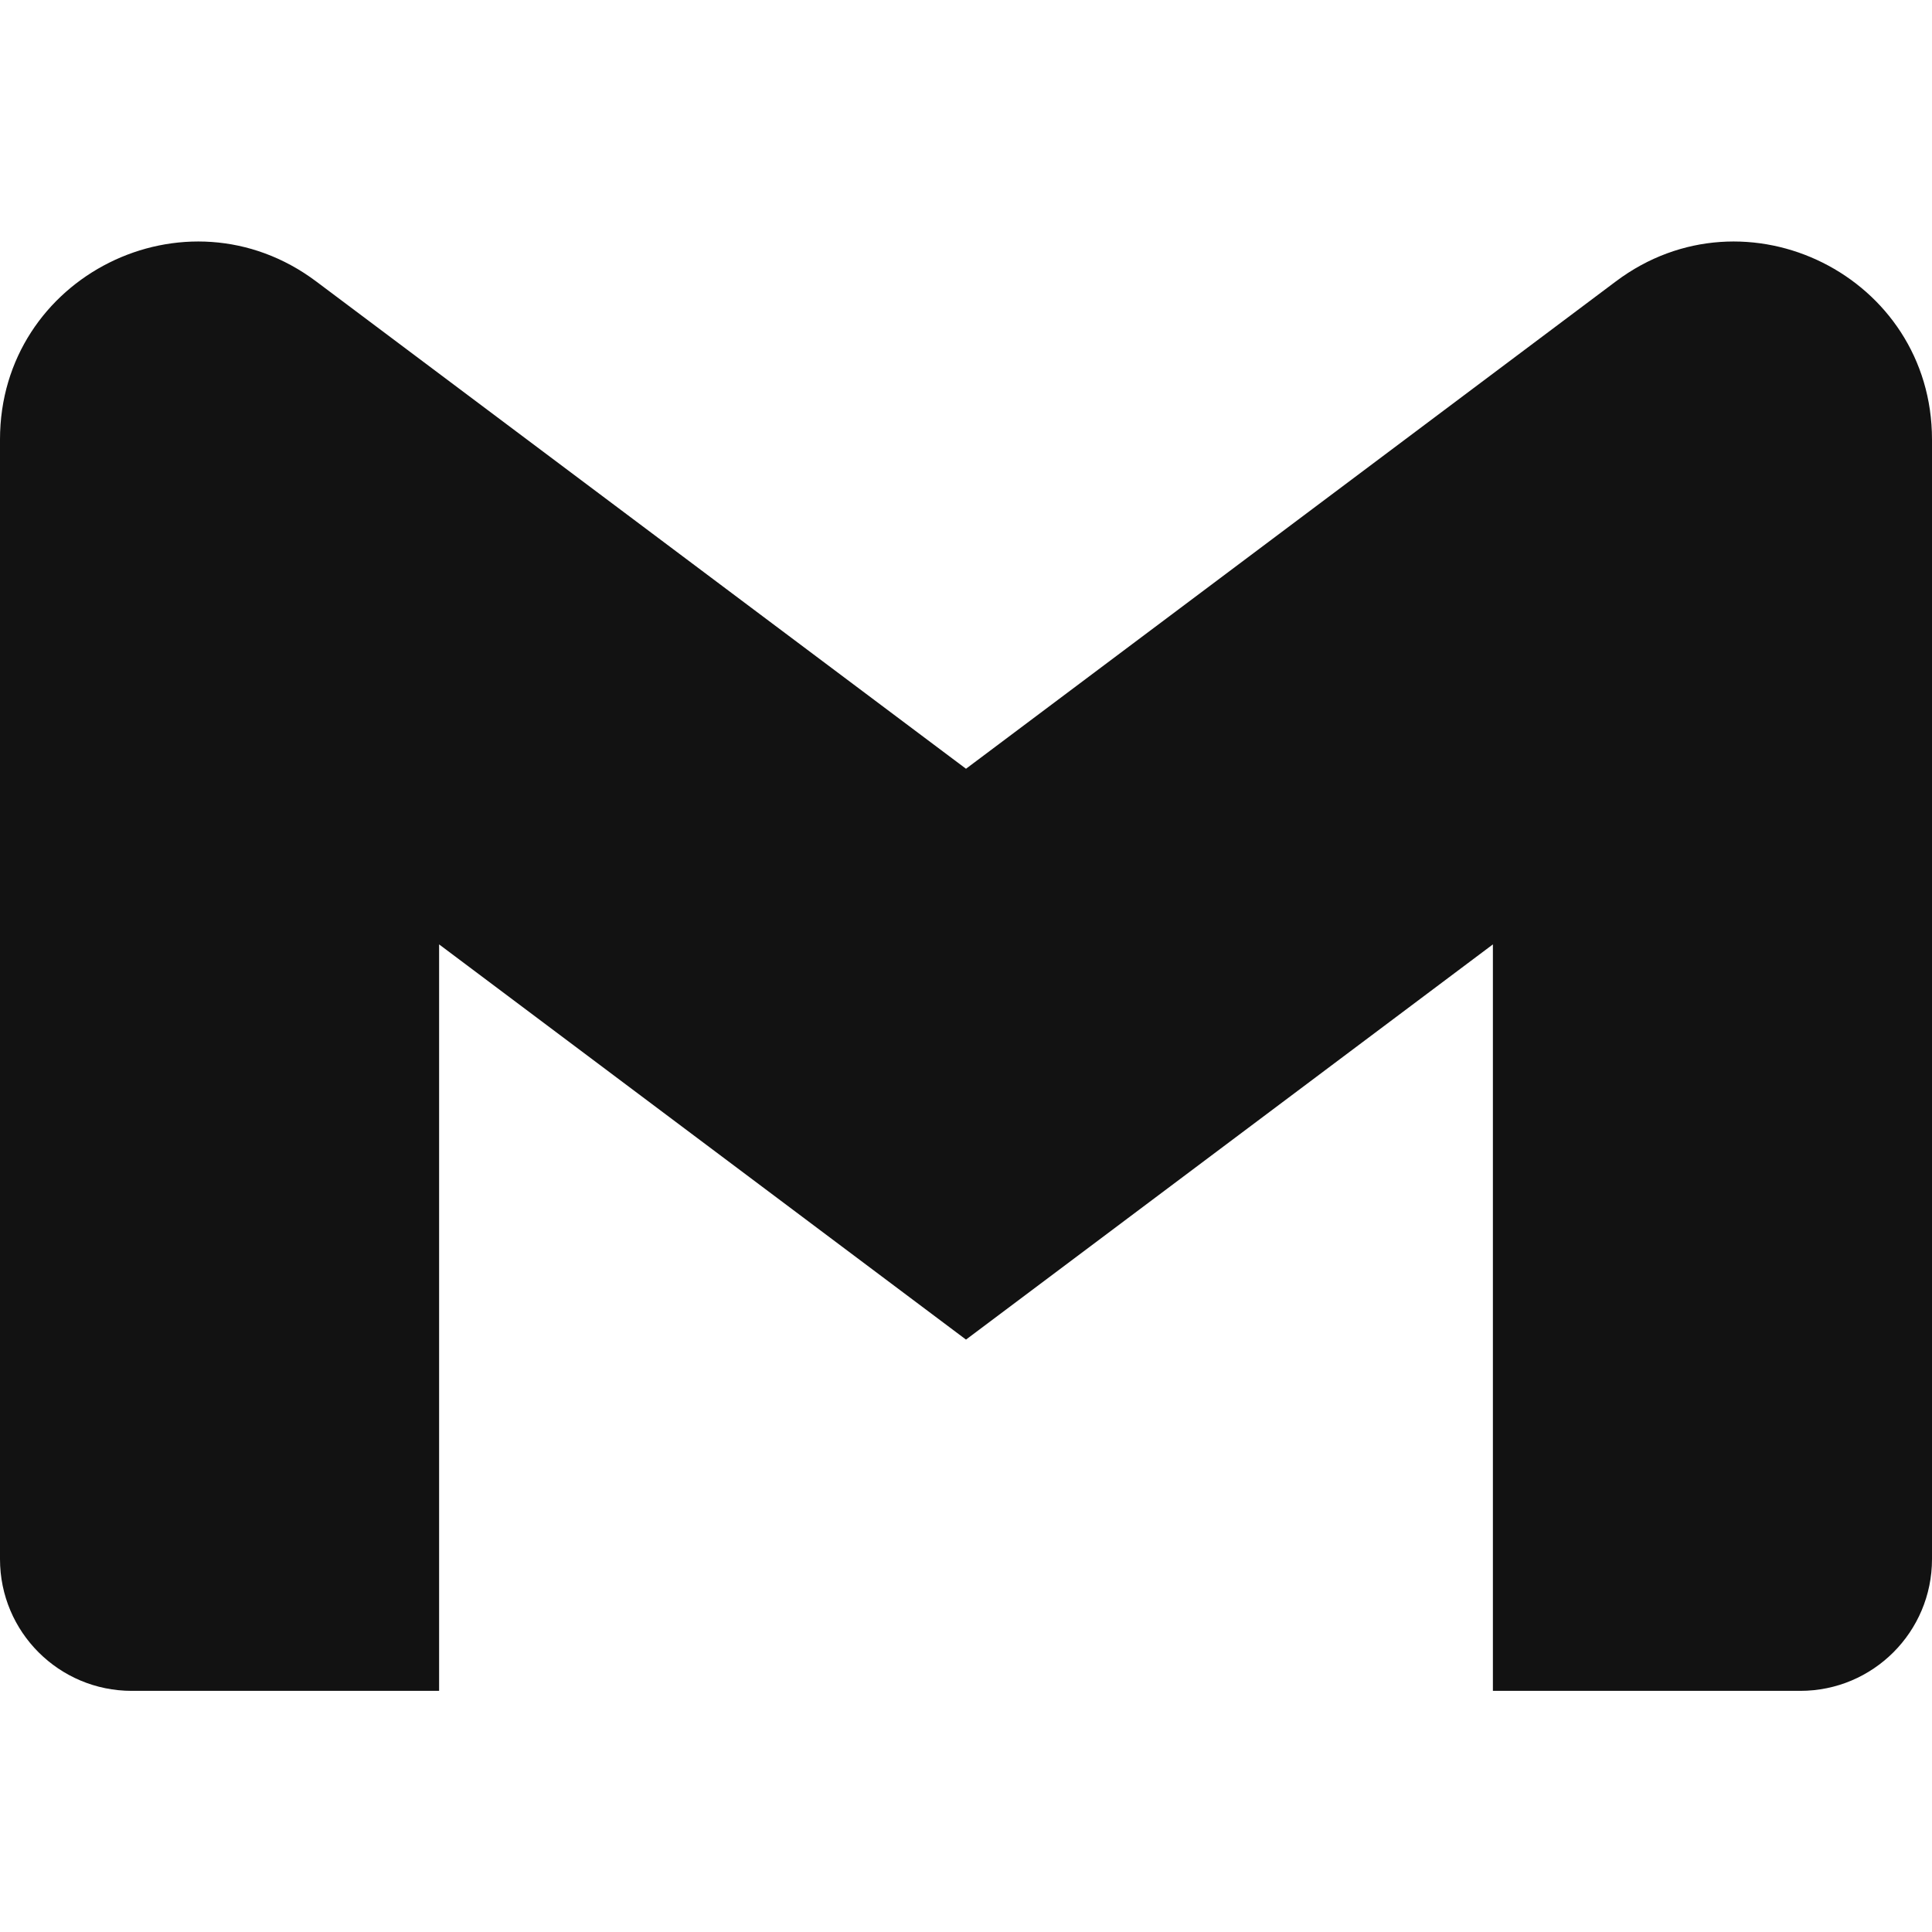 <svg width="43" height="43" viewBox="0 0 43 43" fill="none" xmlns="http://www.w3.org/2000/svg">
<path d="M9.773 37.633H2.932C1.314 37.633 0 36.324 0 34.701V9.781C0 6.155 4.134 4.088 7.036 6.263L21.5 17.11L35.964 6.263C38.861 4.088 43 6.155 43 9.781V34.701C43 36.319 41.69 37.633 40.068 37.633H33.227V21.019L21.5 29.815L9.773 21.019L9.773 37.633Z" fill="#121212"/>
</svg>
